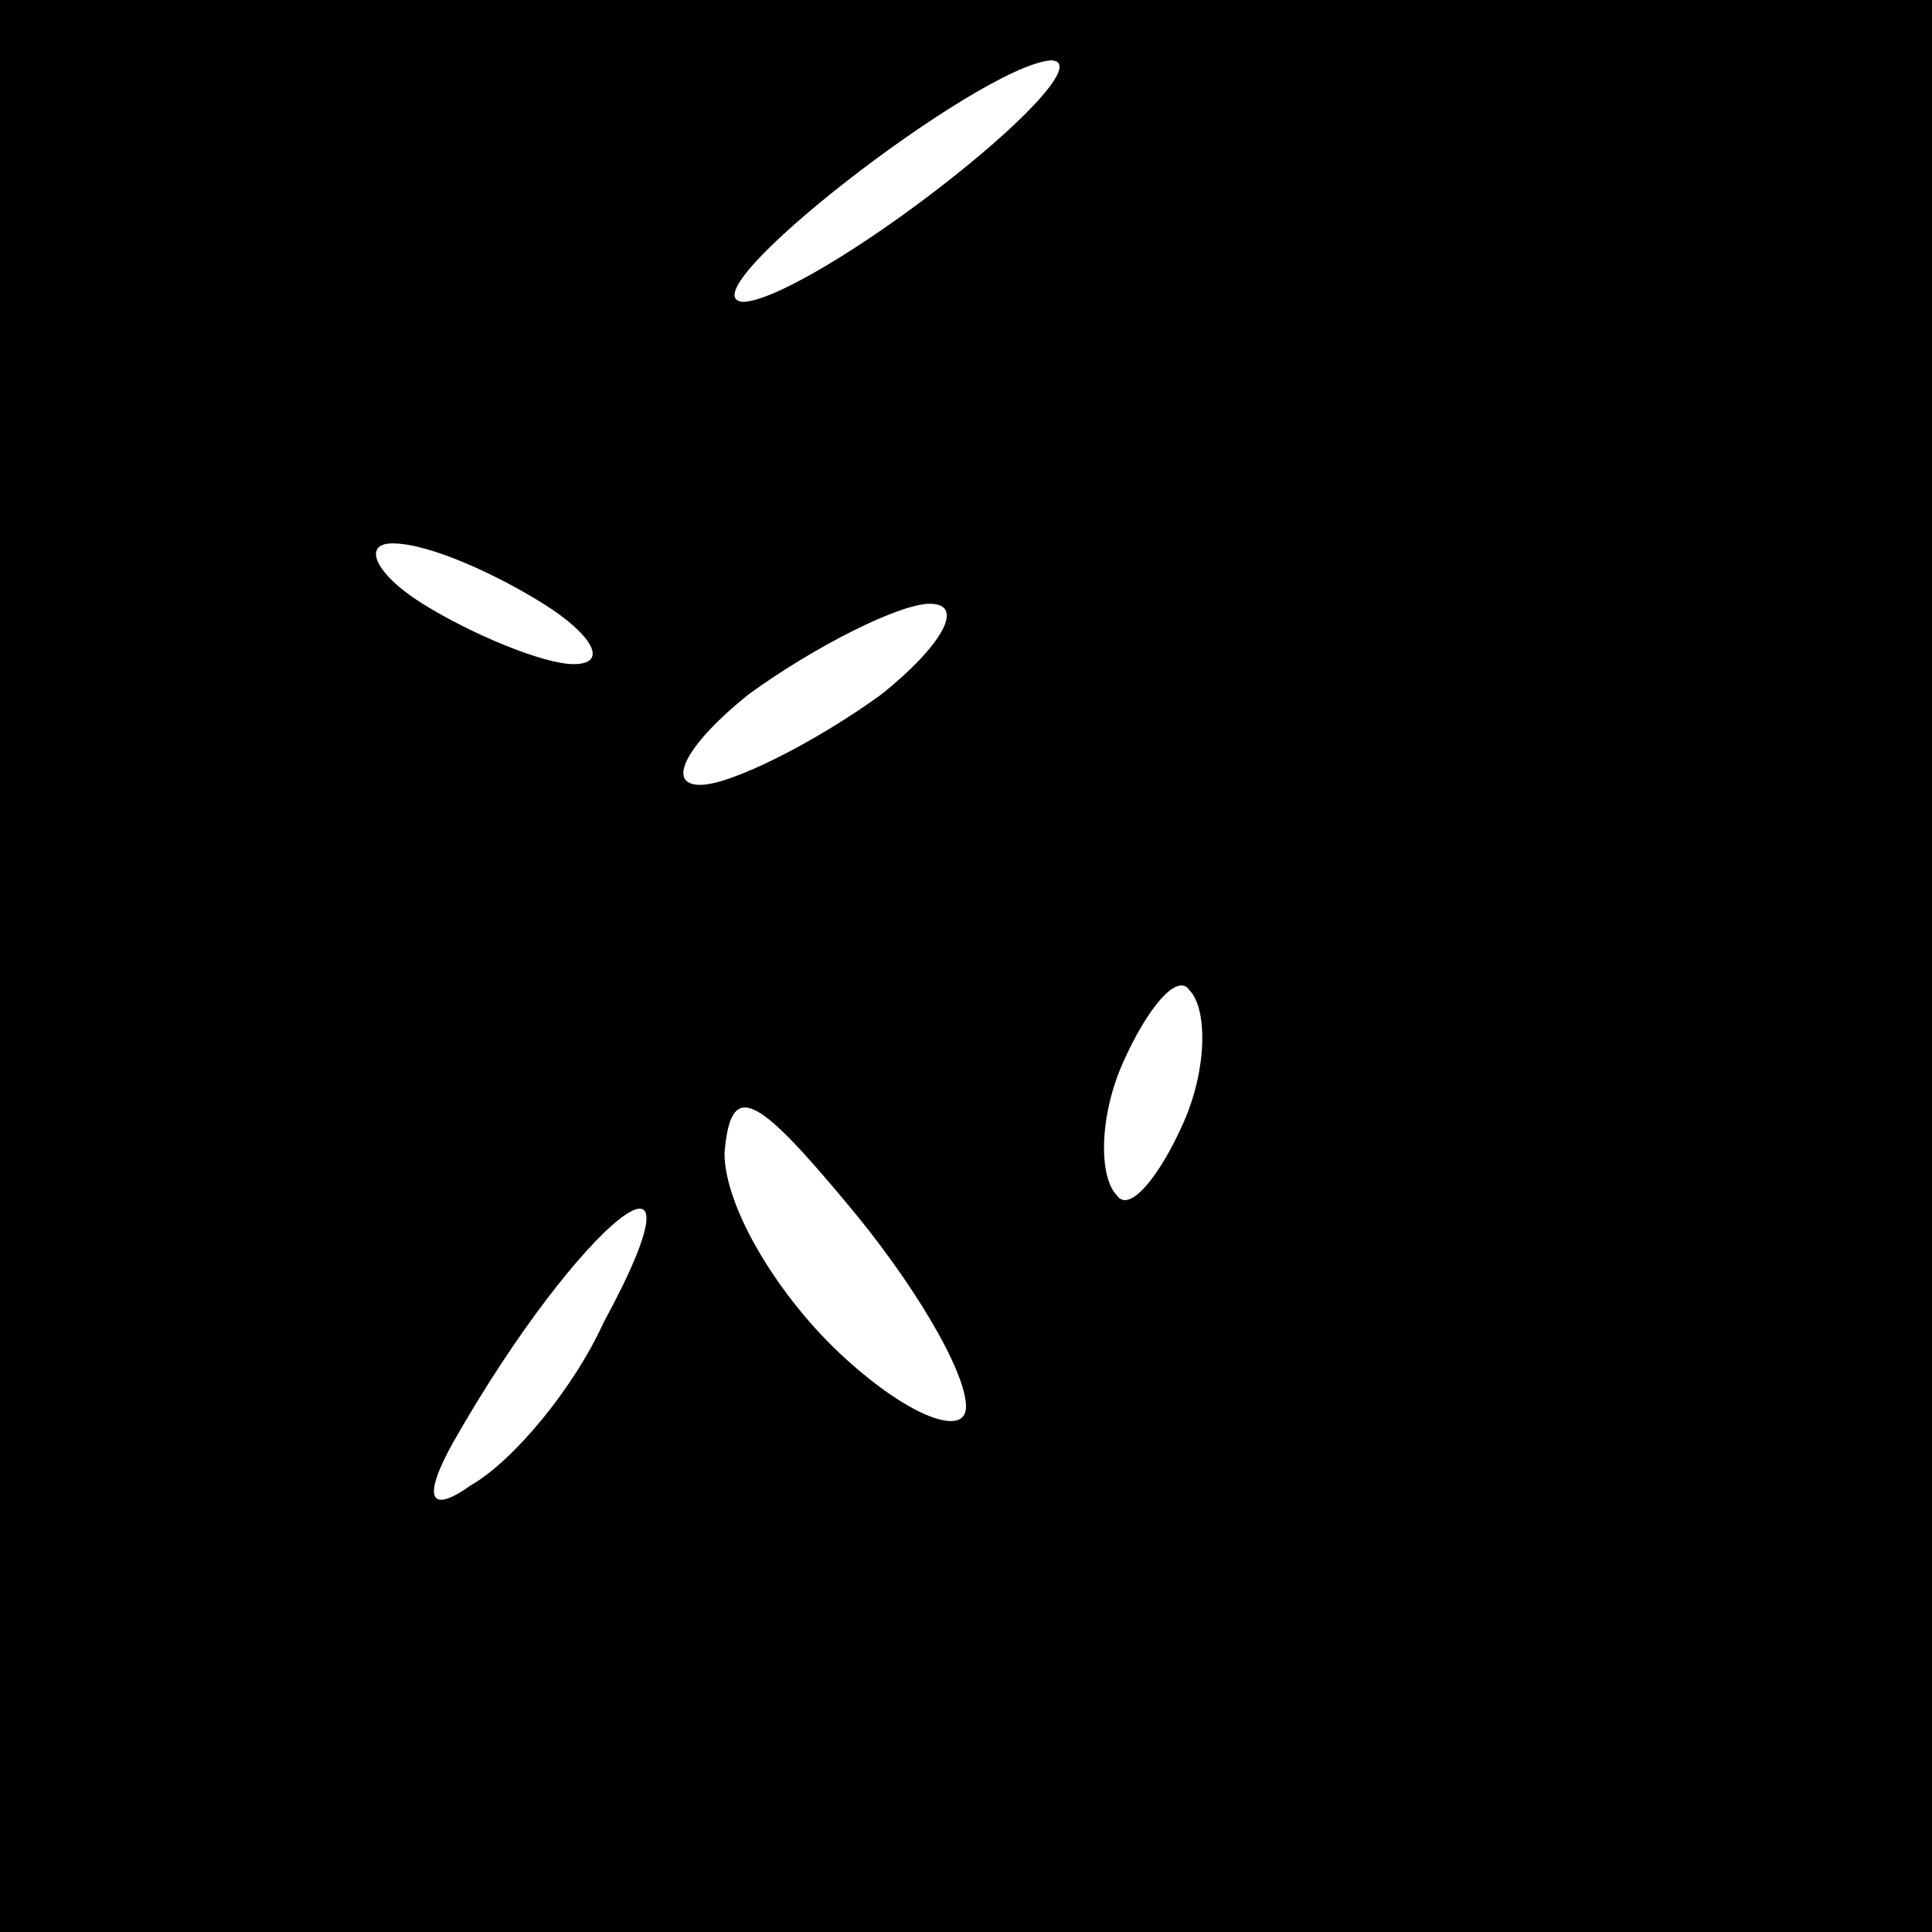 <?xml version="1.0" standalone="no"?>
<!DOCTYPE svg PUBLIC "-//W3C//DTD SVG 20010904//EN"
 "http://www.w3.org/TR/2001/REC-SVG-20010904/DTD/svg10.dtd">
<svg version="1.0" xmlns="http://www.w3.org/2000/svg"
 width="32pt" height="32pt" viewBox="0 0 32 32"
 preserveAspectRatio="xMidYMid meet">
<rect x="0" y="0" width="32" height="32" fill="#808080" stroke="none"/>
<g transform="translate(0,32) scale(0.1,-0.1)"
fill="#000000" stroke="none">
<path fill="#000000" stroke="none" d="M0 160 l0 -160 160 0 160 0 0 160 0
160 -160 0 -160 0 0 -160z"/>
<path fill="#ffffff" stroke="none" d="M157 290 c-14 -11 -29 -20 -34 -20 -10
1 39 39 51 40 5 0 -3 -9 -17 -20z"/>
<path fill="#ffffff" stroke="none" d="M90 220 c8 -5 11 -10 5 -10 -5 0 -17 5
-25 10 -8 5 -10 10 -5 10 6 0 17 -5 25 -10z"/>
<path fill="#ffffff" stroke="none" d="M146 205 c-11 -8 -25 -15 -30 -15 -6 0
-2 7 8 15 11 8 25 15 30 15 6 0 2 -7 -8 -15z"/>
<path fill="#ffffff" stroke="none" d="M196 134 c-4 -9 -9 -15 -11 -12 -3 3
-3 13 1 22 4 9 9 15 11 12 3 -3 3 -13 -1 -22z"/>
<path fill="#ffffff" stroke="none" d="M160 87 c0 -5 -9 -2 -20 8 -11 10 -20
25 -20 34 1 12 5 10 20 -8 11 -13 20 -28 20 -34z"/>
<path fill="#ffffff" stroke="none" d="M100 101 c-5 -11 -15 -23 -22 -27 -7
-5 -8 -2 -3 7 21 37 44 55 25 20z"/>
</g>
</svg>
